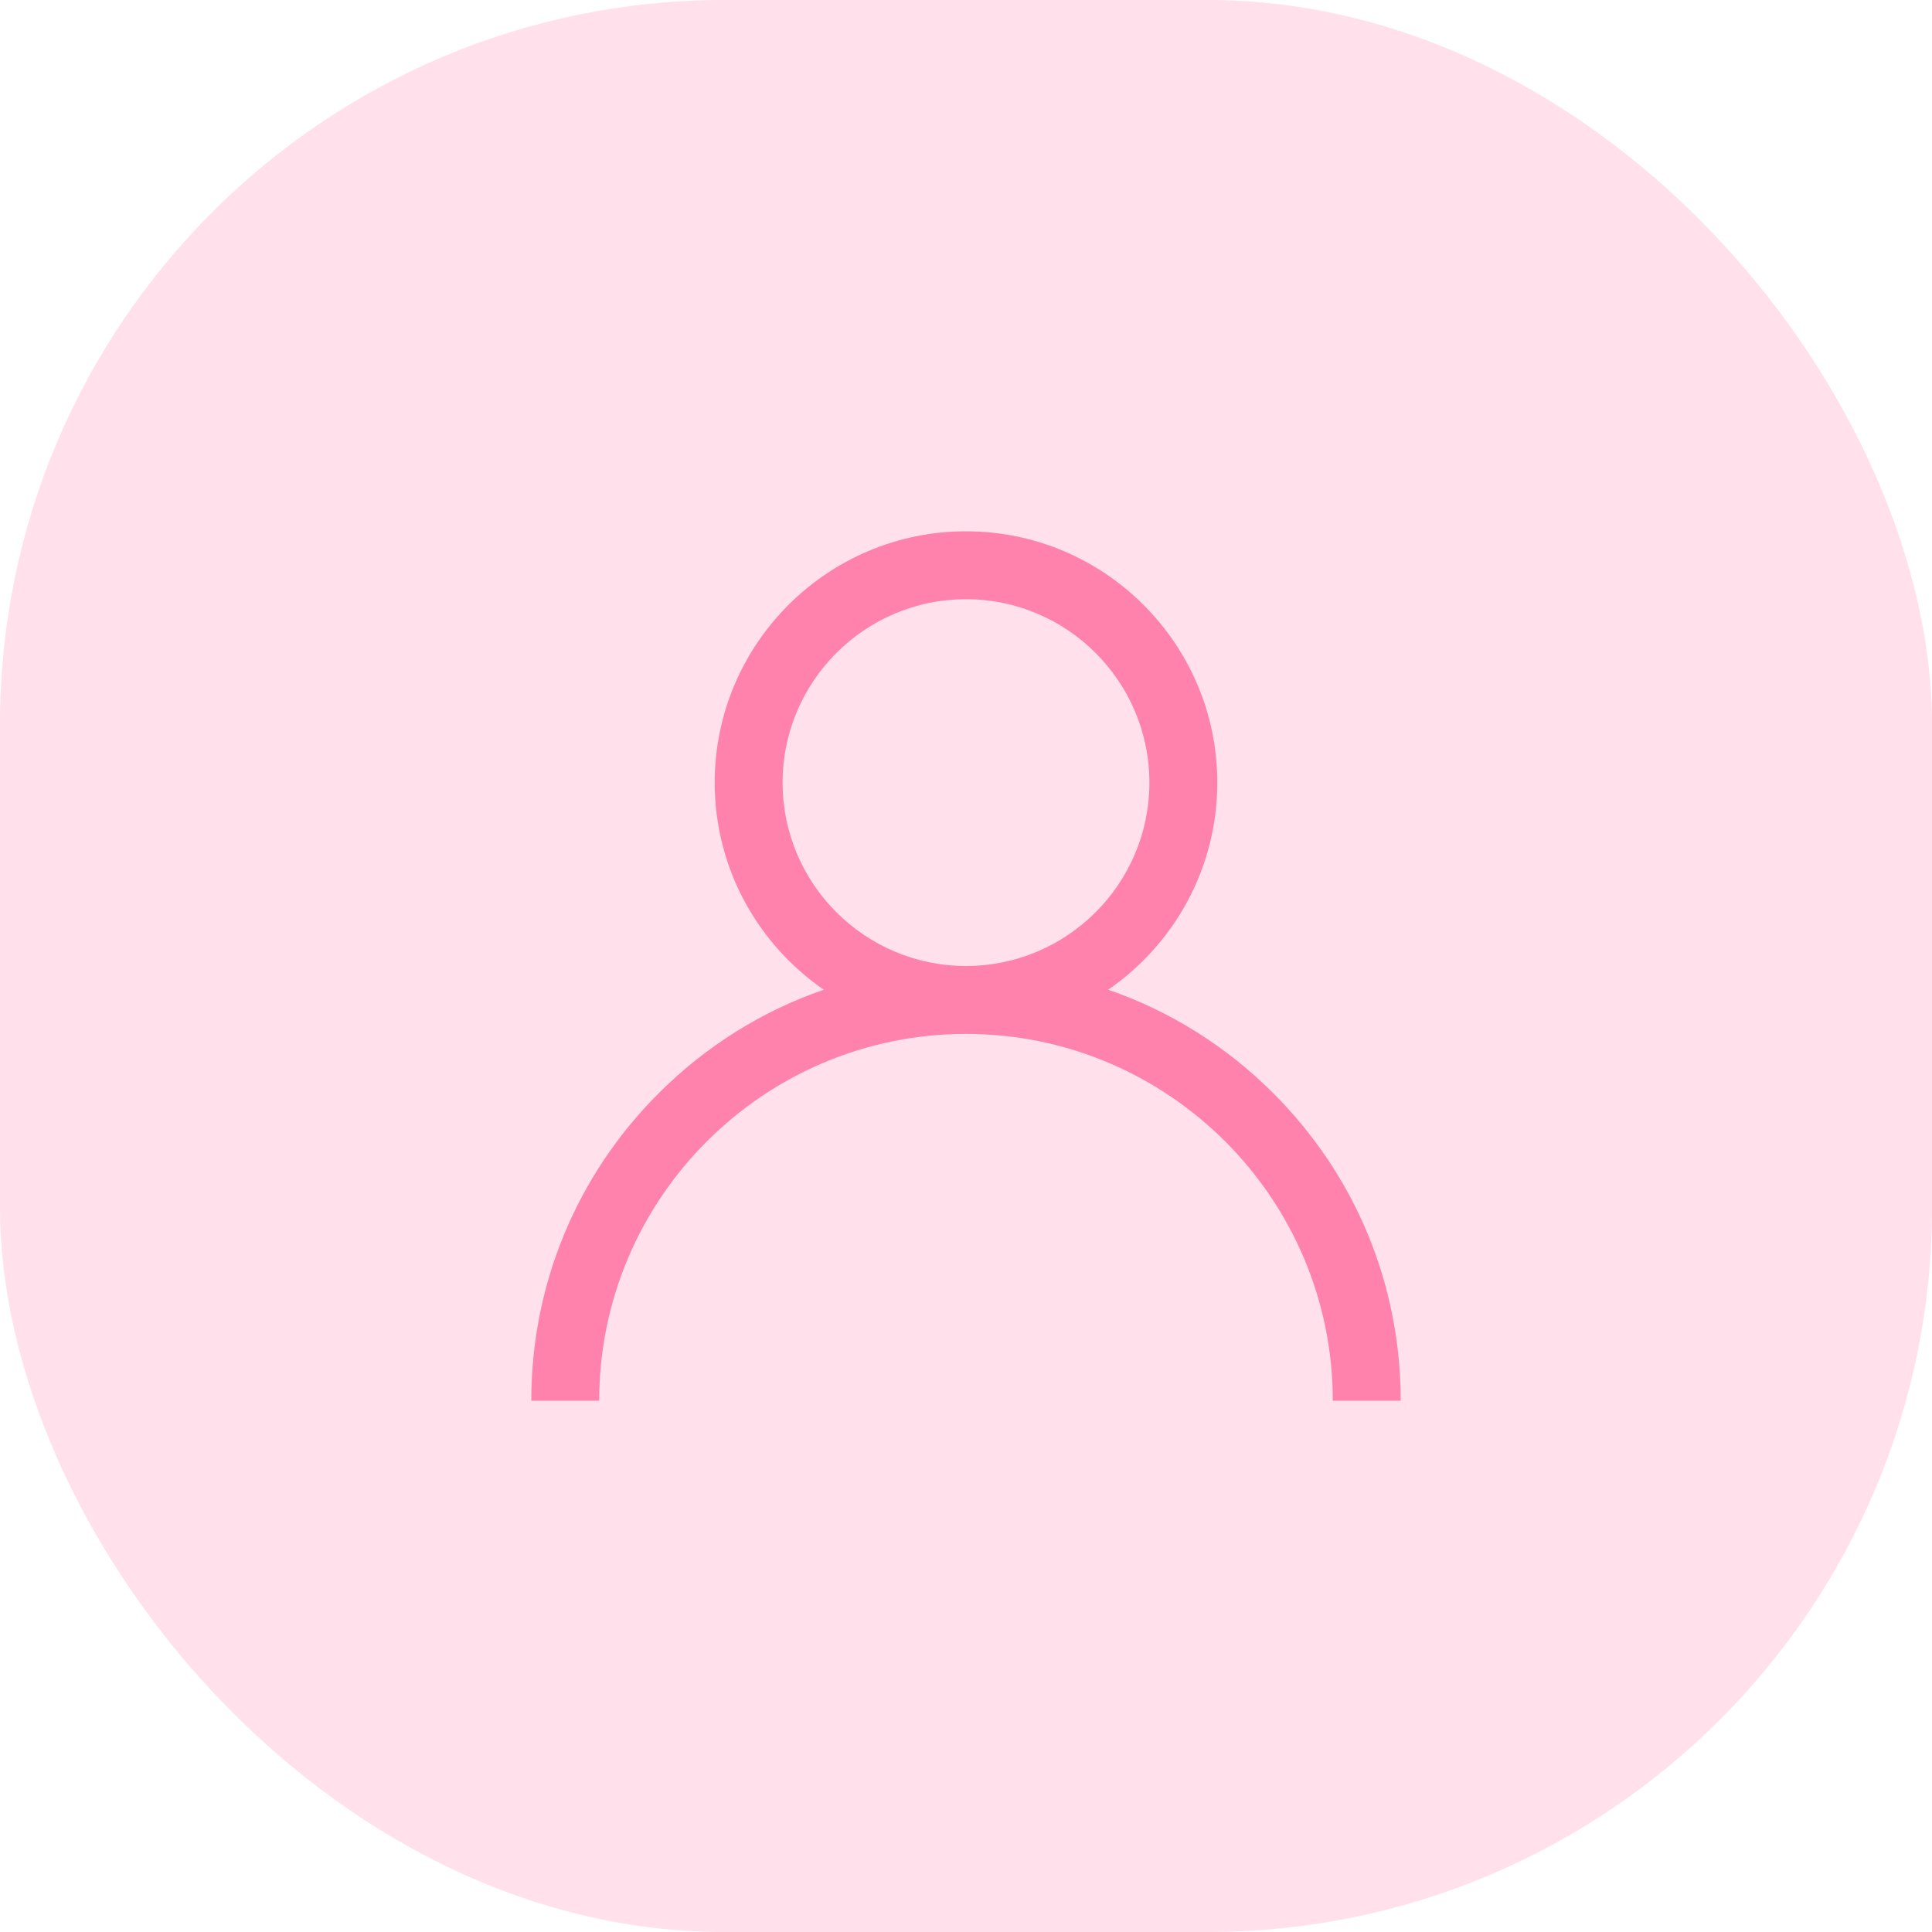 <svg width="40" height="40" viewBox="0 0 40 40" fill="none" xmlns="http://www.w3.org/2000/svg">
<rect width="40" height="40" rx="15" fill="#FFE0EB"/>
<g clip-path="url(#clip0_0_1)">
<path d="M26.364 22.636C25.384 21.656 24.217 20.93 22.944 20.491C24.307 19.552 25.203 17.98 25.203 16.203C25.203 13.334 22.869 11 20 11C17.131 11 14.797 13.334 14.797 16.203C14.797 17.98 15.693 19.552 17.056 20.491C15.783 20.93 14.616 21.656 13.636 22.636C11.936 24.336 11 26.596 11 29H12.406C12.406 24.813 15.813 21.406 20 21.406C24.187 21.406 27.594 24.813 27.594 29H29C29 26.596 28.064 24.336 26.364 22.636ZM20 20C17.906 20 16.203 18.297 16.203 16.203C16.203 14.11 17.906 12.406 20 12.406C22.094 12.406 23.797 14.11 23.797 16.203C23.797 18.297 22.094 20 20 20Z" fill="#FF82AC"/>
</g>
<defs>
<clipPath id="clip0_0_1">
<rect width="18" height="18" fill="white" transform="translate(11 11)"/>
</clipPath>
</defs>
</svg>
